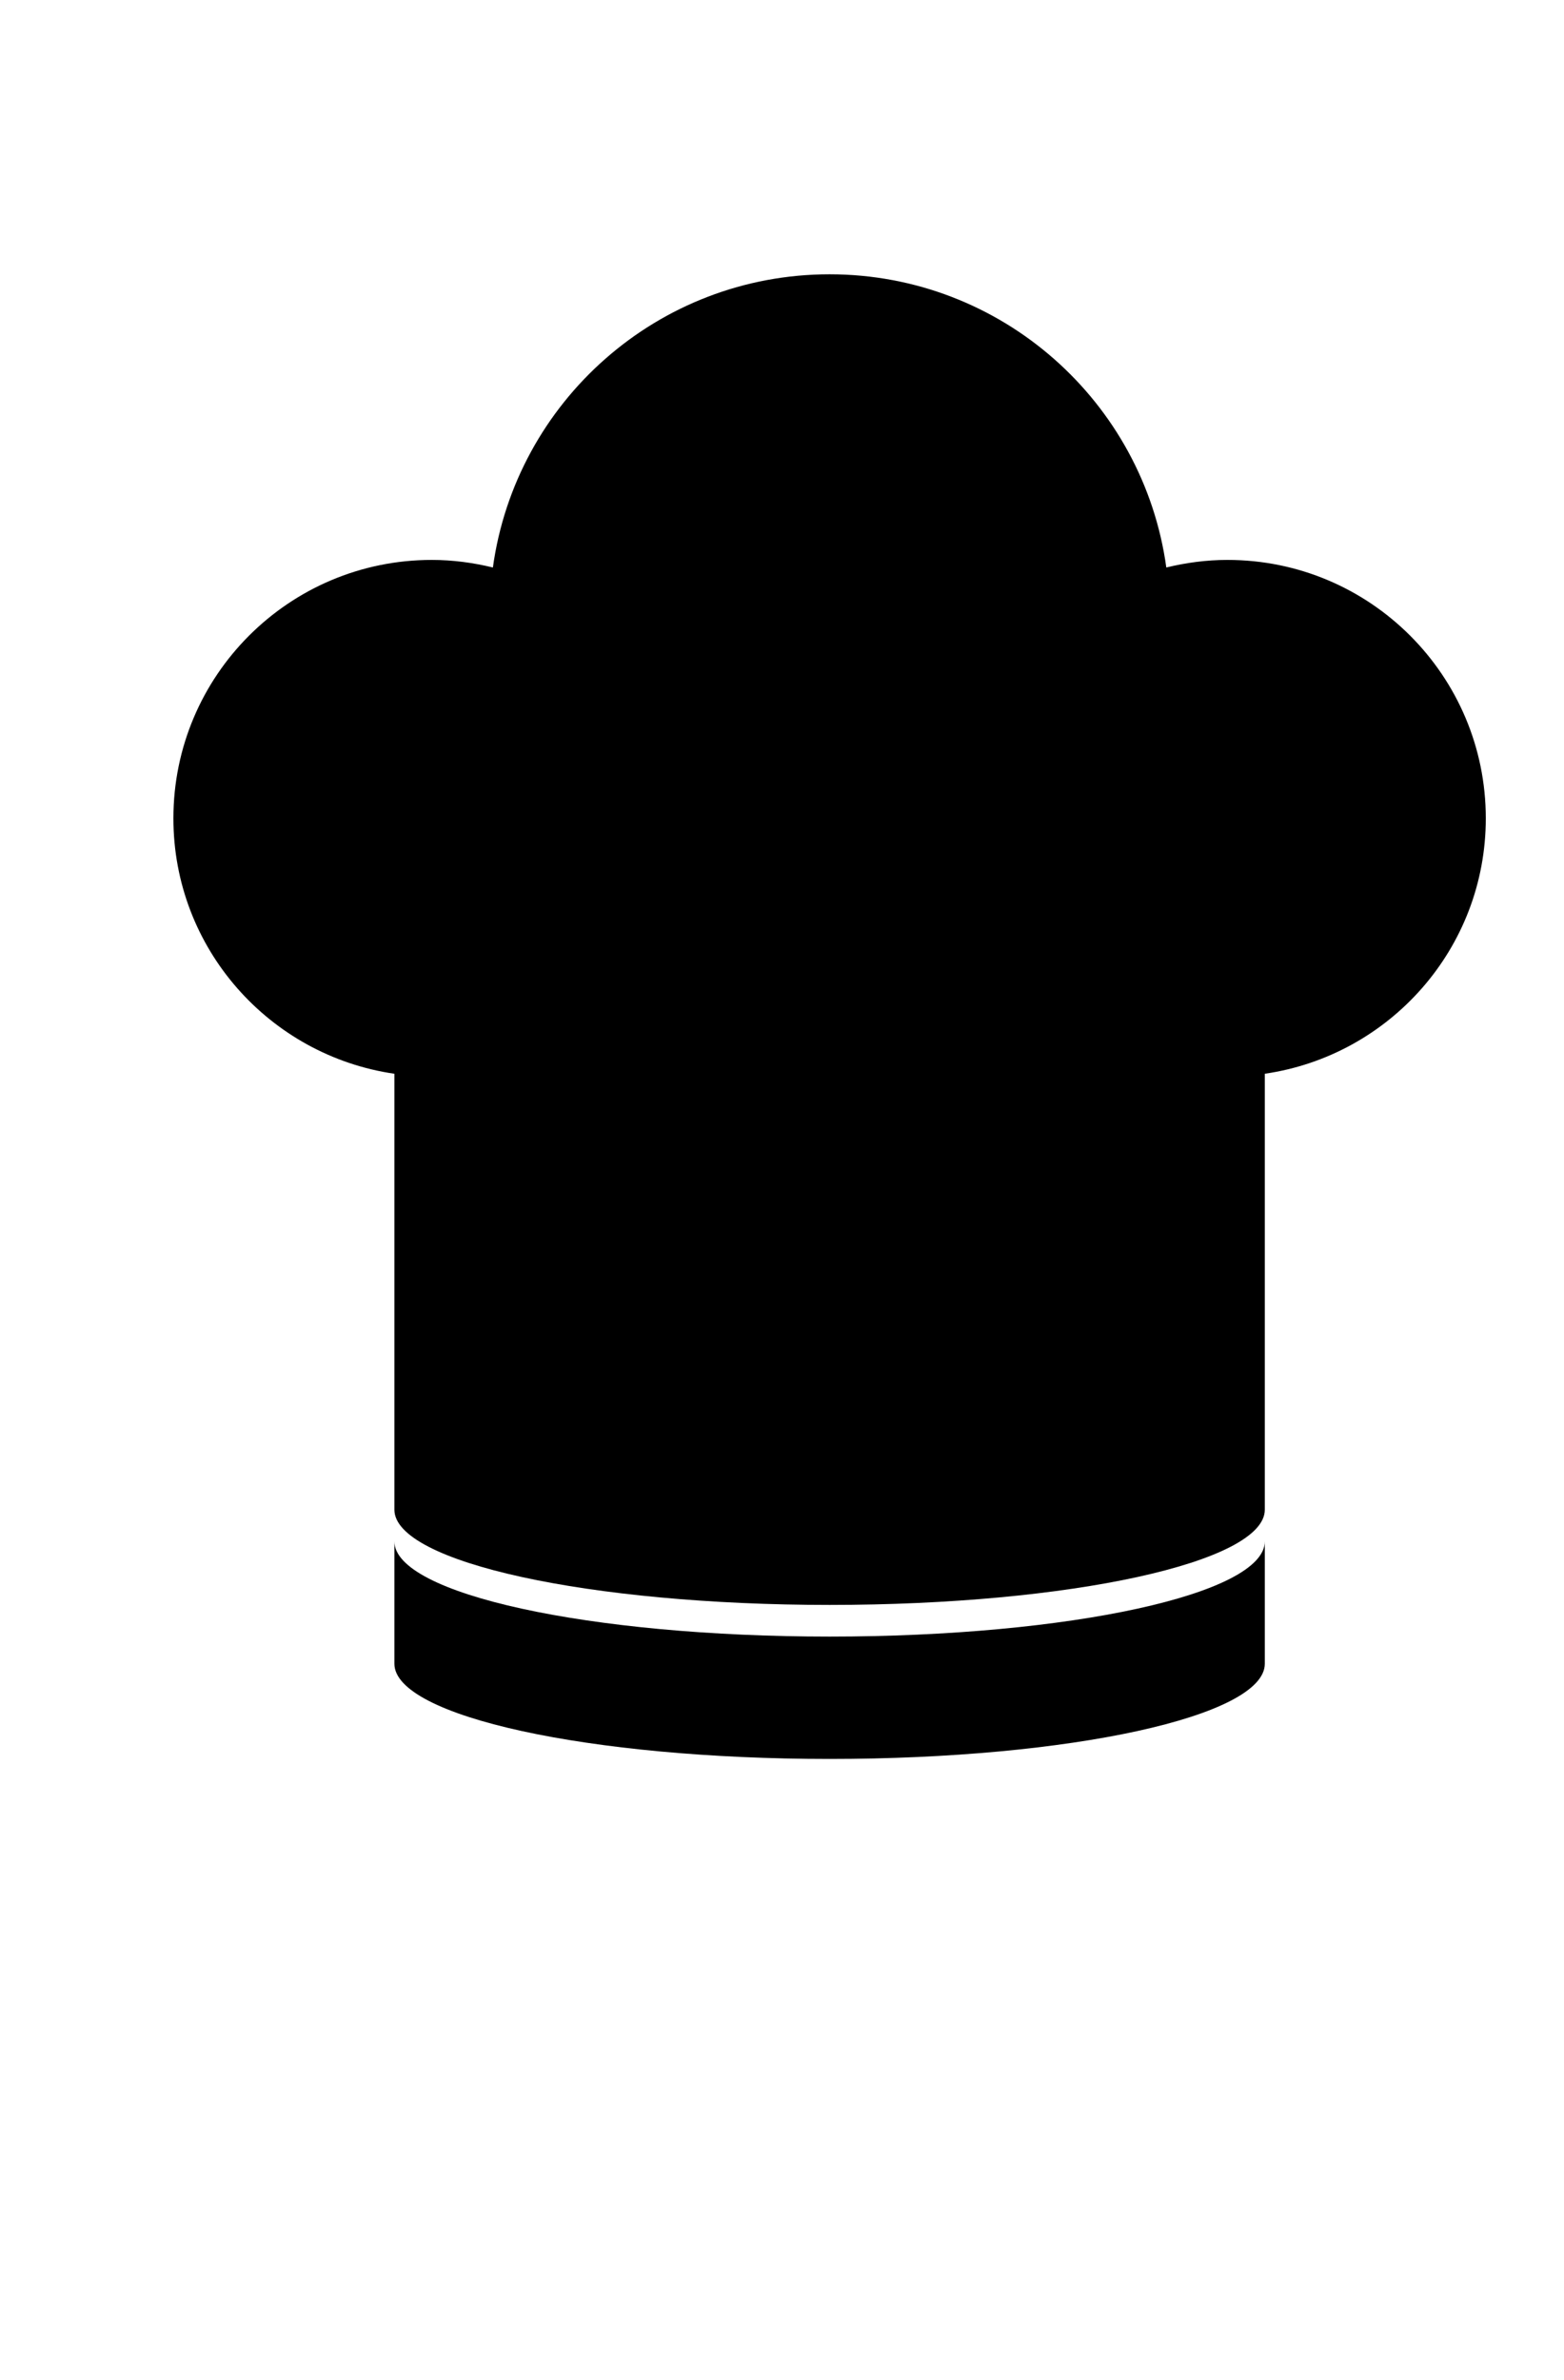 <svg xmlns="http://www.w3.org/2000/svg" xmlns:xlink="http://www.w3.org/1999/xlink" version="1.1" x="0px" y="0px" viewBox="0 0 115 175" enable-background="new 0 0 115 140" xml:space="preserve"><g><path d="M109.25,60.167c0-10.493-8.507-19-19-19c-1.55,0-3.049,0.206-4.492,0.556C84.08,29.546,73.638,20.167,61,20.167   s-23.08,9.38-24.758,21.556c-1.443-0.35-2.942-0.556-4.492-0.556c-10.493,0-19,8.507-19,19c0,9.557,7.063,17.443,16.25,18.779   v32.053c0,3.865,14.327,6.999,32,6.999s32-3.133,32-6.999V78.945C102.187,77.61,109.25,69.724,109.25,60.167z"/><path d="M61,120.326c-17.673,0-32-3.133-32-6.999v8.997c0,3.865,14.327,6.999,32,6.999s32-3.133,32-6.999v-8.997   C93,117.192,78.673,120.326,61,120.326z"/></g></svg>